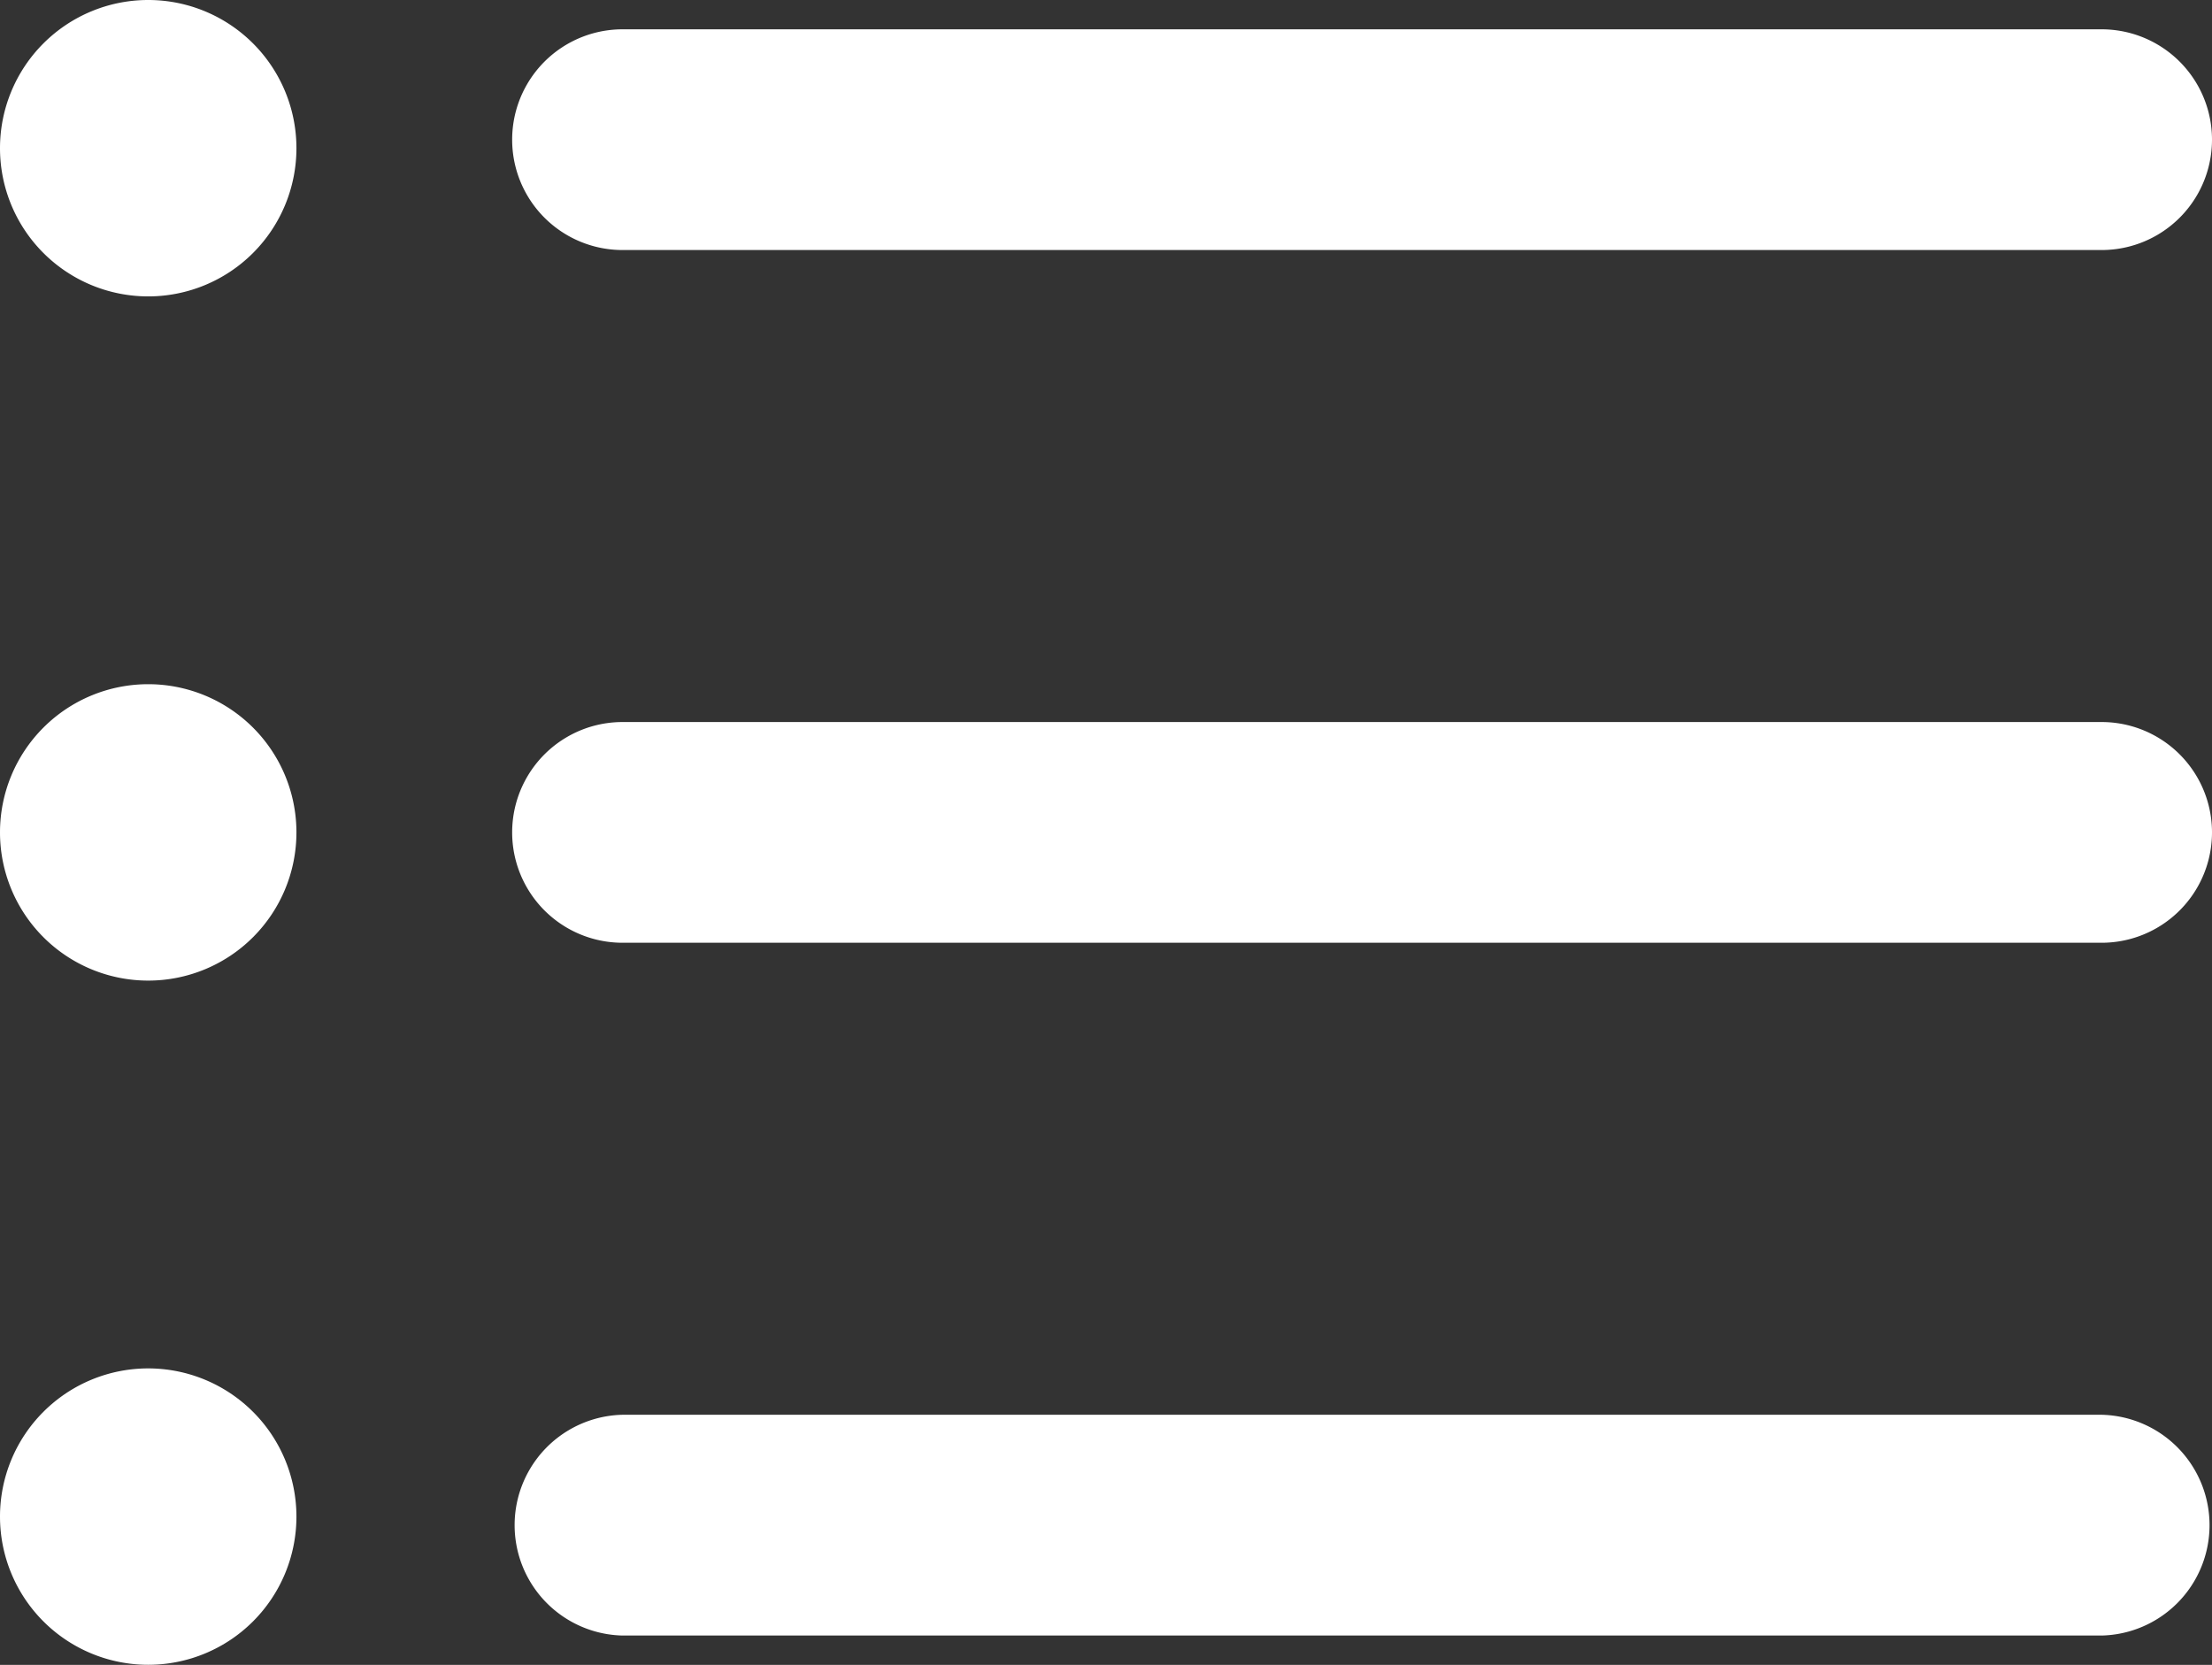 <svg id="Ebene_1" xmlns="http://www.w3.org/2000/svg" xmlns:xlink="http://www.w3.org/1999/xlink" viewBox="0 0 384 289.05"><rect x="0" y="0" width="384" height="289.05" fill="#333333" stroke="none"/><defs><style>.cls-1{fill:none;}.cls-2{clip-path:url(#clip-path);}.cls-3{fill:#fff;}</style><clipPath id="clip-path" transform="translate(1 0.52)"><rect class="cls-1" x="-1" y="-1" width="384" height="290"/></clipPath></defs><title>list</title><g class="cls-2"><path class="cls-3" d="M363.84,283.44H107.07a19.17,19.17,0,0,1,0-38.33H363.84a19.17,19.17,0,0,1,0,38.33Zm0,0" transform="translate(1 0.52)"/><path class="cls-3" d="M363.84,163.16H107.07a19.16,19.16,0,0,1,0-38.32H363.84a19.16,19.16,0,1,1,0,38.32Zm0,0" transform="translate(1 0.52)"/></g><path class="cls-3" d="M363.84,42.89H107.07a19.16,19.16,0,1,1,0-38.32H363.84a19.16,19.16,0,1,1,0,38.32Zm0,0" transform="translate(1 0.52)"/><path class="cls-3" d="M50.46,25.21A25.73,25.73,0,1,1,24.73-.52,25.73,25.73,0,0,1,50.46,25.21Zm0,0" transform="translate(1 0.52)"/><path class="cls-3" d="M50.46,144a25.73,25.73,0,1,1-25.73-25.73A25.73,25.73,0,0,1,50.46,144Zm0,0" transform="translate(1 0.52)"/><path class="cls-3" d="M50.46,262.79a25.73,25.73,0,1,1-25.73-25.73,25.74,25.74,0,0,1,25.73,25.73Zm0,0" transform="translate(1 0.52)"/></svg>
